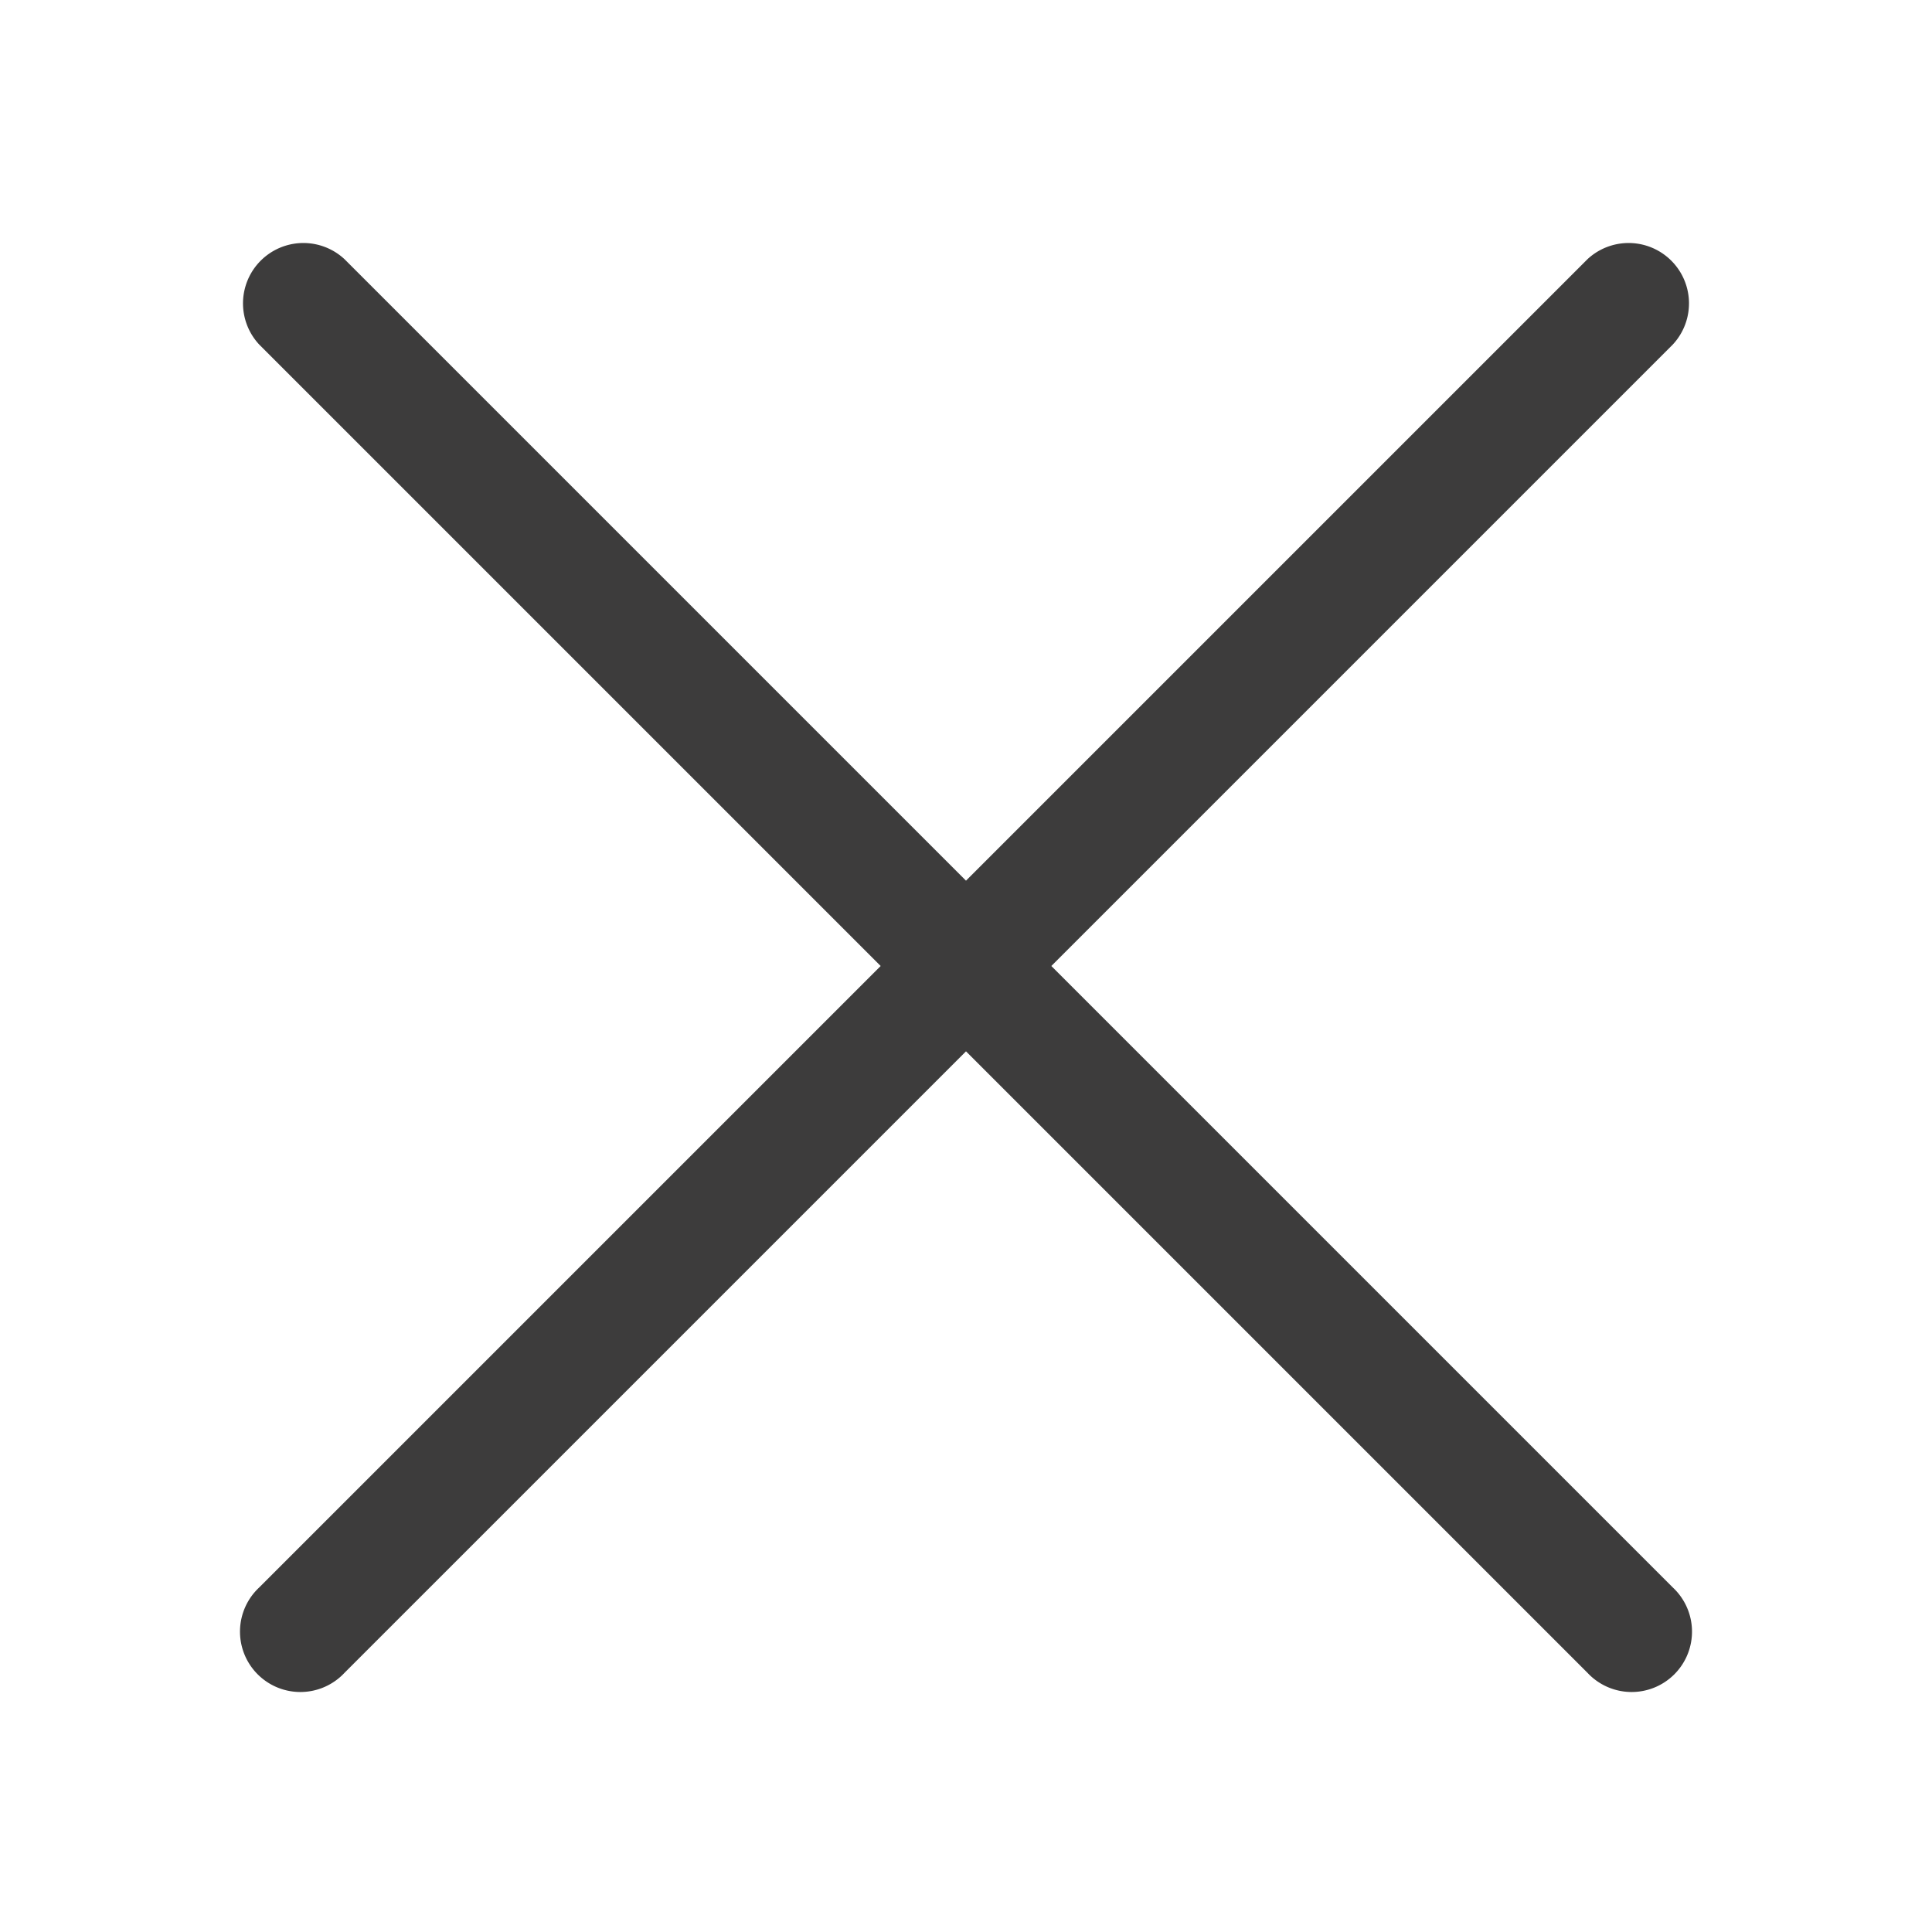 <svg xmlns="http://www.w3.org/2000/svg" width="24" height="24" fill="none" viewBox="0 0 24 24">
  <path fill="#3D3C3C" fill-rule="evenodd" d="M4.28 3.22a.75.75 0 0 0-1.06 1.06L10.94 12l-7.72 7.72a.75.75 0 1 0 1.06 1.06L12 13.06l7.72 7.72a.75.75 0 1 0 1.06-1.06L13.06 12l7.72-7.72a.75.75 0 0 0-1.06-1.06L12 10.94 4.28 3.22Z" clip-rule="evenodd"/>
</svg>
